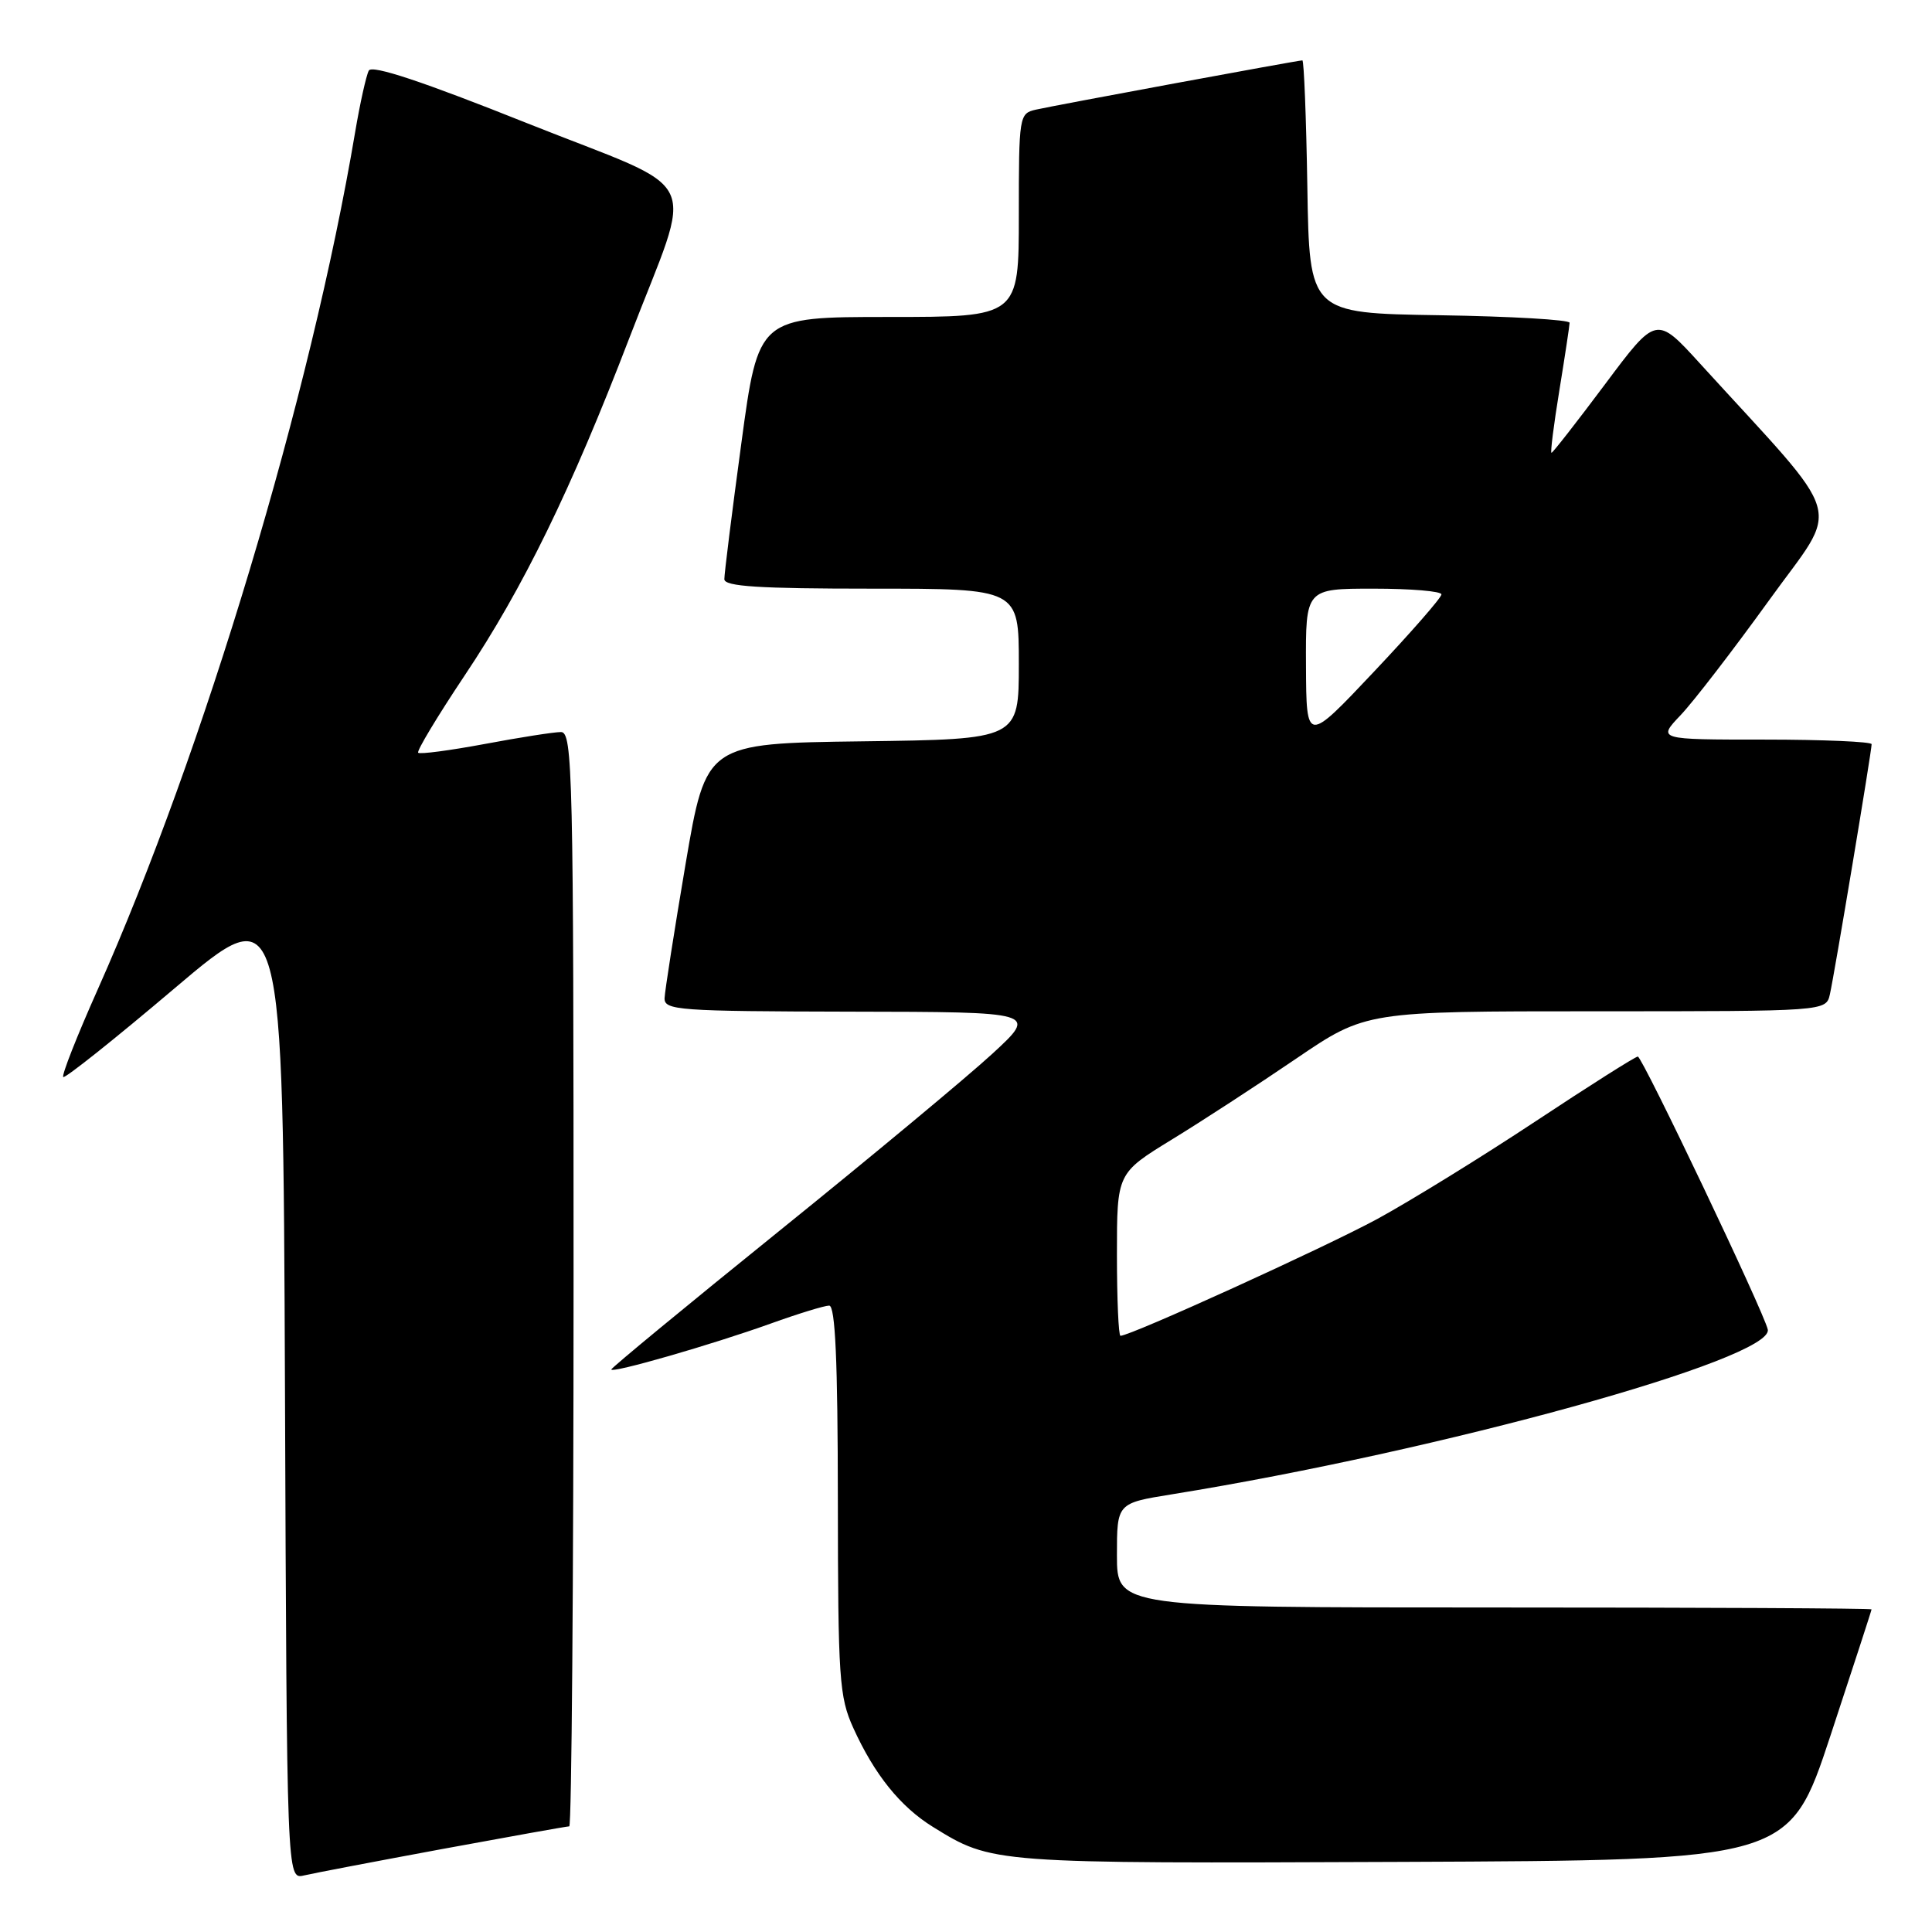 <?xml version="1.0" encoding="UTF-8" standalone="no"?>
<!DOCTYPE svg PUBLIC "-//W3C//DTD SVG 1.1//EN" "http://www.w3.org/Graphics/SVG/1.1/DTD/svg11.dtd" >
<svg xmlns="http://www.w3.org/2000/svg" xmlns:xlink="http://www.w3.org/1999/xlink" version="1.1" viewBox="0 0 256 256">
 <g >
 <path fill="currentColor"
d=" M 58.68 244.99 C 67.58 243.35 75.12 242.00 75.43 242.00 C 75.74 242.00 76.00 209.38 76.00 169.50 C 76.00 102.41 75.88 97.00 74.33 97.00 C 73.41 97.00 68.87 97.71 64.24 98.58 C 59.61 99.44 55.64 99.97 55.41 99.74 C 55.19 99.52 57.95 94.93 61.54 89.55 C 69.31 77.94 75.69 64.86 83.39 44.79 C 92.01 22.32 93.68 25.83 69.83 16.32 C 56.04 10.81 49.30 8.57 48.87 9.35 C 48.53 9.98 47.71 13.65 47.06 17.50 C 41.18 52.38 27.01 99.56 12.94 131.13 C 10.20 137.27 8.15 142.48 8.38 142.71 C 8.60 142.94 15.25 137.64 23.14 130.95 C 37.50 118.78 37.50 118.78 37.76 183.91 C 38.01 249.03 38.01 249.03 40.26 248.51 C 41.49 248.22 49.78 246.64 58.68 244.99 Z  M 242.54 230.00 C 245.53 220.93 247.99 213.39 247.99 213.25 C 248.00 213.11 225.50 213.00 198.00 213.00 C 148.00 213.00 148.00 213.00 148.00 206.09 C 148.00 199.18 148.00 199.18 155.25 198.01 C 190.88 192.26 235.05 180.05 234.24 176.17 C 233.77 173.93 217.61 140.00 217.02 140.00 C 216.70 140.00 210.60 143.86 203.47 148.58 C 196.34 153.30 186.90 159.12 182.50 161.52 C 175.61 165.26 149.82 177.00 148.47 177.00 C 148.21 177.00 148.00 172.15 148.00 166.23 C 148.00 155.46 148.00 155.46 155.25 151.01 C 159.24 148.57 166.66 143.74 171.74 140.28 C 180.98 134.00 180.98 134.00 211.47 134.00 C 241.96 134.00 241.96 134.00 242.47 131.75 C 243.06 129.17 248.00 99.54 248.00 98.61 C 248.00 98.28 241.61 98.00 233.80 98.00 C 219.61 98.00 219.61 98.00 222.70 94.75 C 224.40 92.96 229.65 86.14 234.37 79.60 C 243.93 66.31 244.93 69.76 225.25 48.16 C 219.47 41.82 219.47 41.82 212.68 50.91 C 208.94 55.91 205.75 60.00 205.58 60.00 C 205.41 60.00 205.88 56.29 206.62 51.75 C 207.36 47.21 207.97 43.17 207.98 42.77 C 207.99 42.37 200.24 41.92 190.75 41.77 C 173.50 41.50 173.50 41.50 173.23 24.75 C 173.08 15.54 172.78 8.00 172.57 8.00 C 171.98 8.00 139.81 13.95 137.25 14.53 C 135.05 15.03 135.00 15.36 135.00 28.52 C 135.00 42.00 135.00 42.00 117.75 42.00 C 100.49 42.00 100.49 42.00 98.23 58.75 C 96.98 67.96 95.97 76.06 95.98 76.75 C 96.00 77.71 100.58 78.00 115.50 78.00 C 135.00 78.00 135.00 78.00 135.00 87.98 C 135.00 97.96 135.00 97.96 114.28 98.23 C 93.56 98.50 93.56 98.50 90.84 114.50 C 89.35 123.30 88.10 131.29 88.06 132.25 C 88.00 133.87 89.84 134.00 112.75 134.05 C 137.50 134.09 137.50 134.09 131.50 139.62 C 128.20 142.66 115.49 153.23 103.25 163.11 C 91.01 172.99 81.00 181.25 81.00 181.46 C 81.00 182.02 94.35 178.17 102.12 175.38 C 105.76 174.07 109.25 173.00 109.87 173.00 C 110.68 173.00 111.01 180.30 111.02 198.75 C 111.04 222.46 111.20 224.85 113.07 228.97 C 115.87 235.14 119.30 239.40 123.61 242.07 C 131.51 246.95 131.30 246.93 185.80 246.71 C 237.09 246.50 237.09 246.50 242.54 230.00 Z  M 173.05 88.25 C 173.00 78.00 173.00 78.00 182.00 78.00 C 186.95 78.00 191.00 78.34 191.00 78.76 C 191.00 79.19 186.97 83.80 182.05 89.01 C 173.10 98.50 173.10 98.50 173.05 88.25 Z "/>
</g>
</svg>
